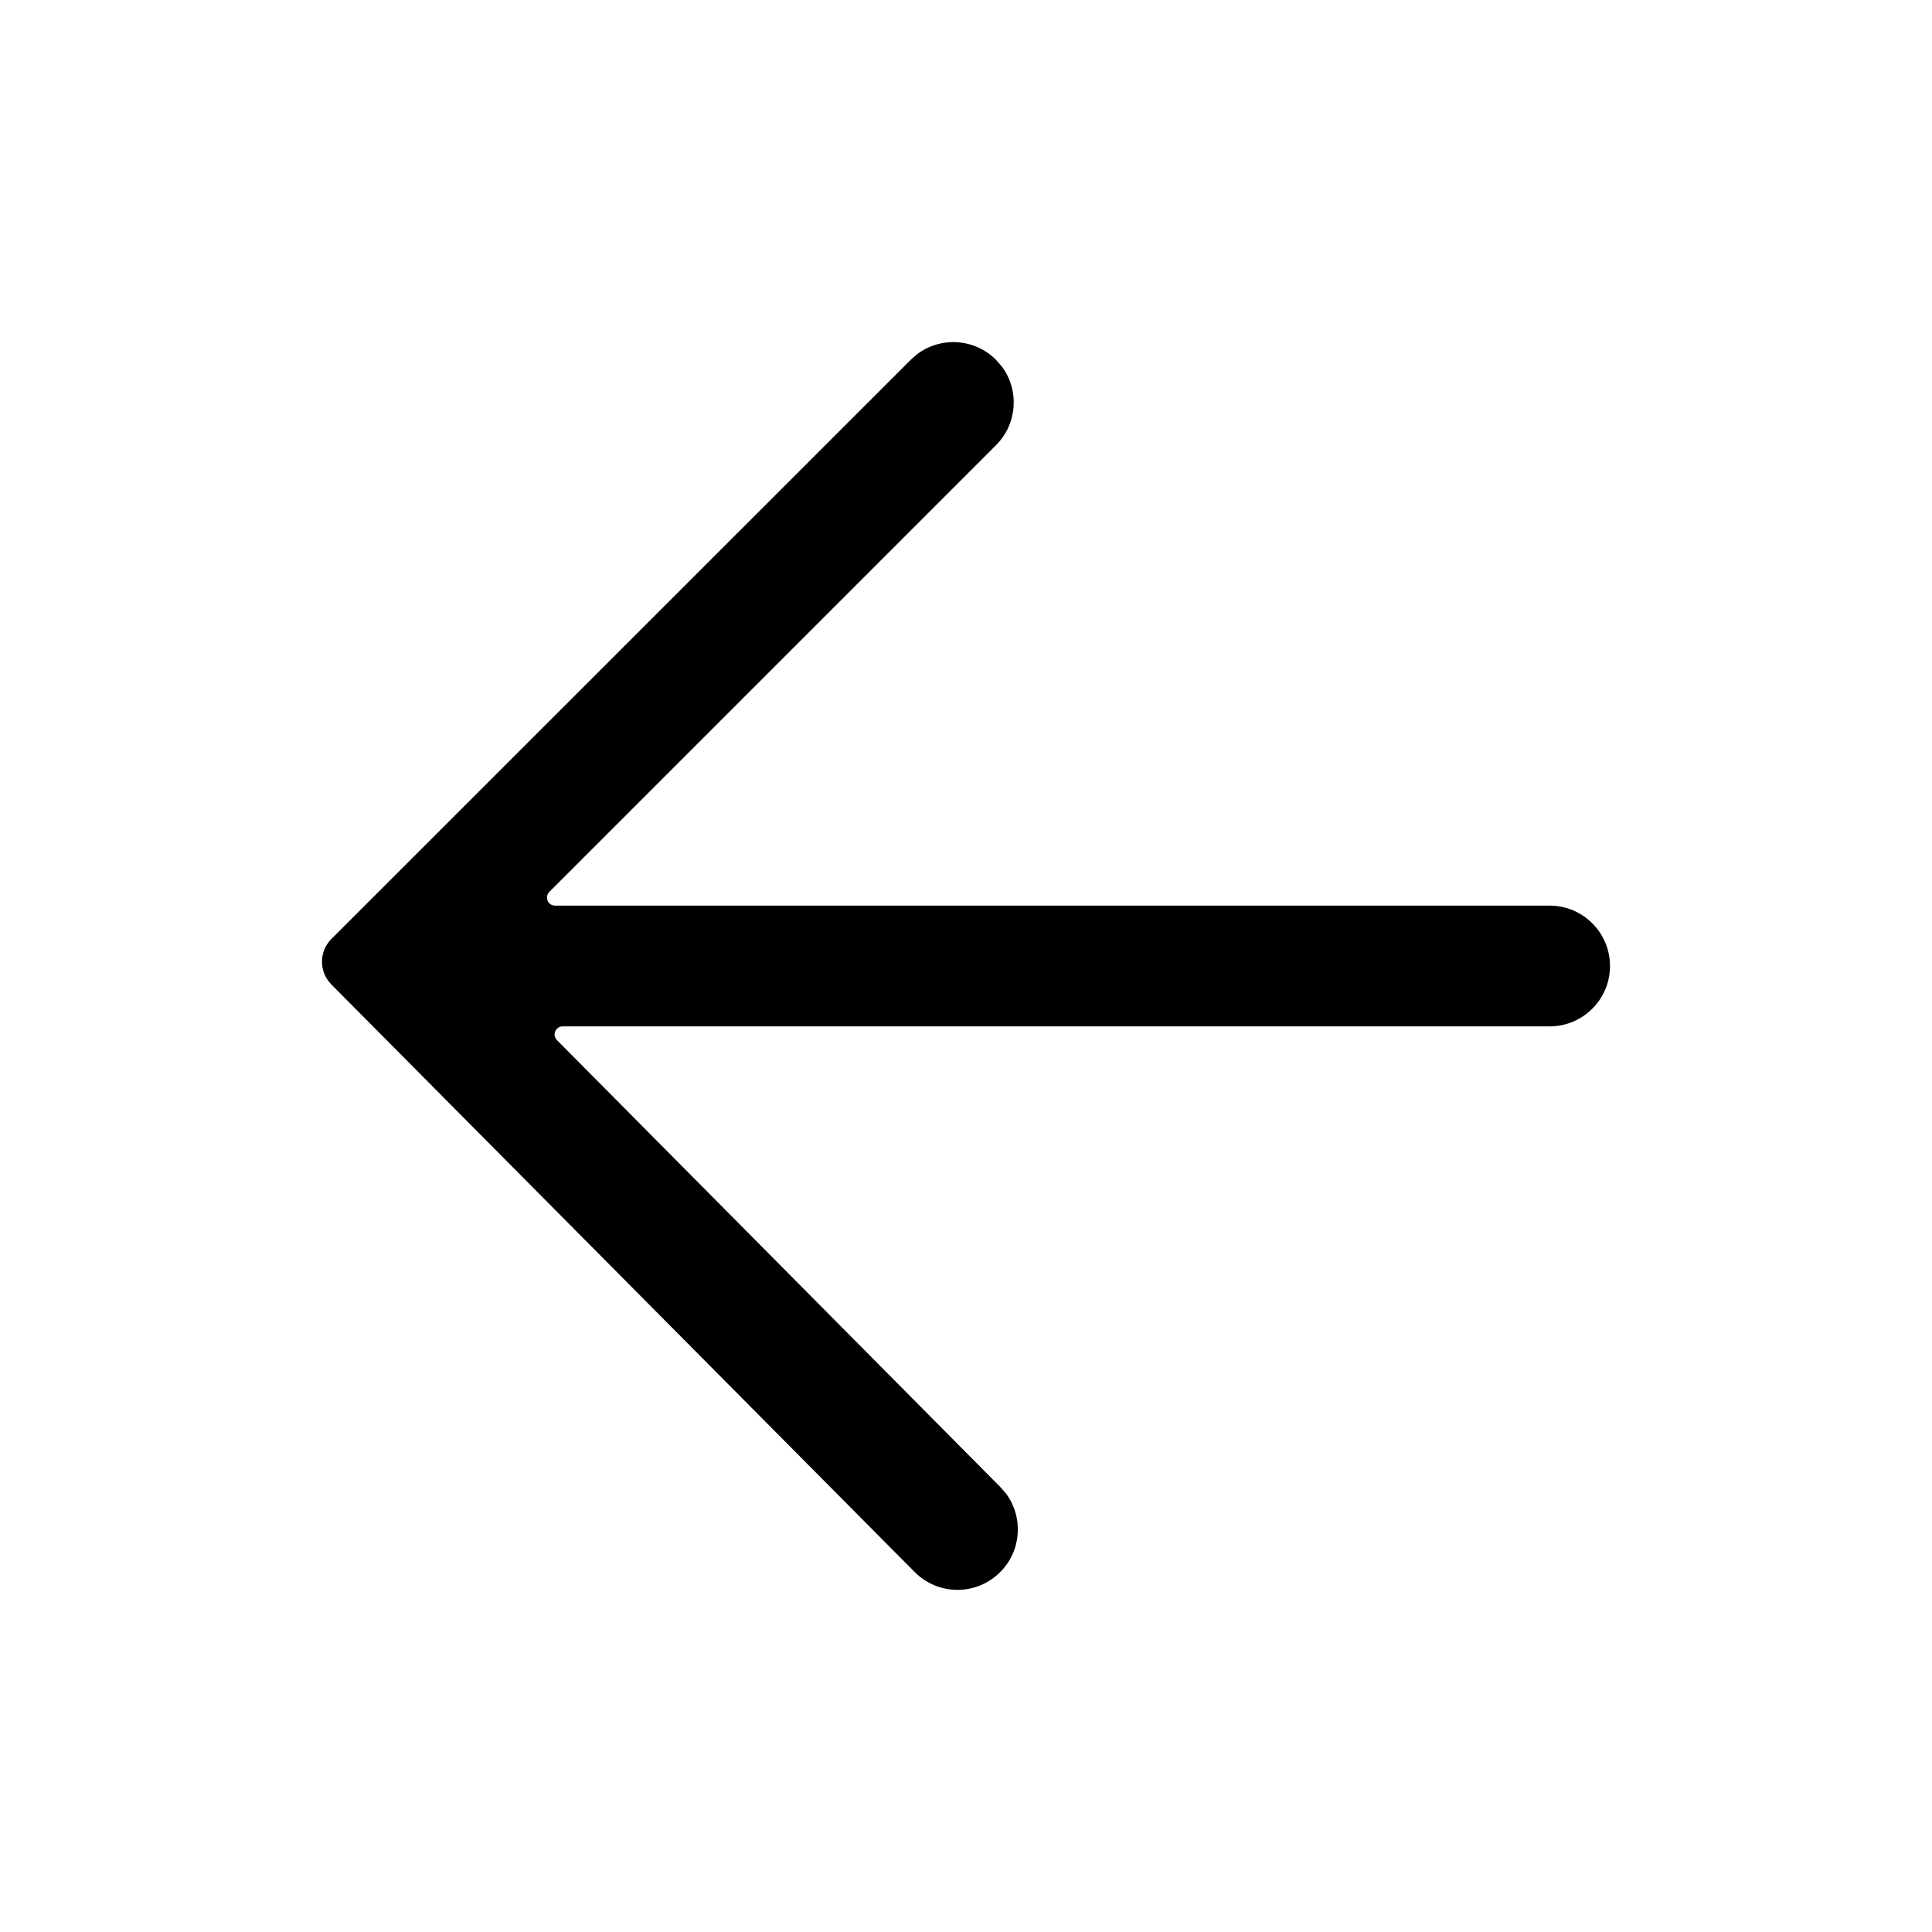<svg aria-hidden="true" focusable="false" class="fl-interaction-primary" width="24" height="24" viewBox="0 0 24 24" xmlns="http://www.w3.org/2000/svg"><path fill-rule="evenodd" clip-rule="evenodd" d="M11.397 4.397L11.313 4.47L4.117 11.664C3.961 11.82 3.961 12.072 4.116 12.229L11.362 19.528C11.654 19.822 12.128 19.824 12.422 19.532C12.69 19.267 12.715 18.851 12.499 18.556L12.426 18.472L6.918 12.92C6.879 12.881 6.88 12.818 6.919 12.779C6.937 12.76 6.963 12.75 6.989 12.75L19.25 12.75C19.664 12.75 20 12.414 20 12C20 11.586 19.664 11.25 19.25 11.25L6.895 11.25C6.839 11.25 6.795 11.205 6.795 11.15C6.795 11.123 6.805 11.098 6.824 11.079L12.373 5.53C12.639 5.264 12.664 4.847 12.446 4.554L12.373 4.47C12.107 4.203 11.69 4.179 11.397 4.397Z"></path></svg>